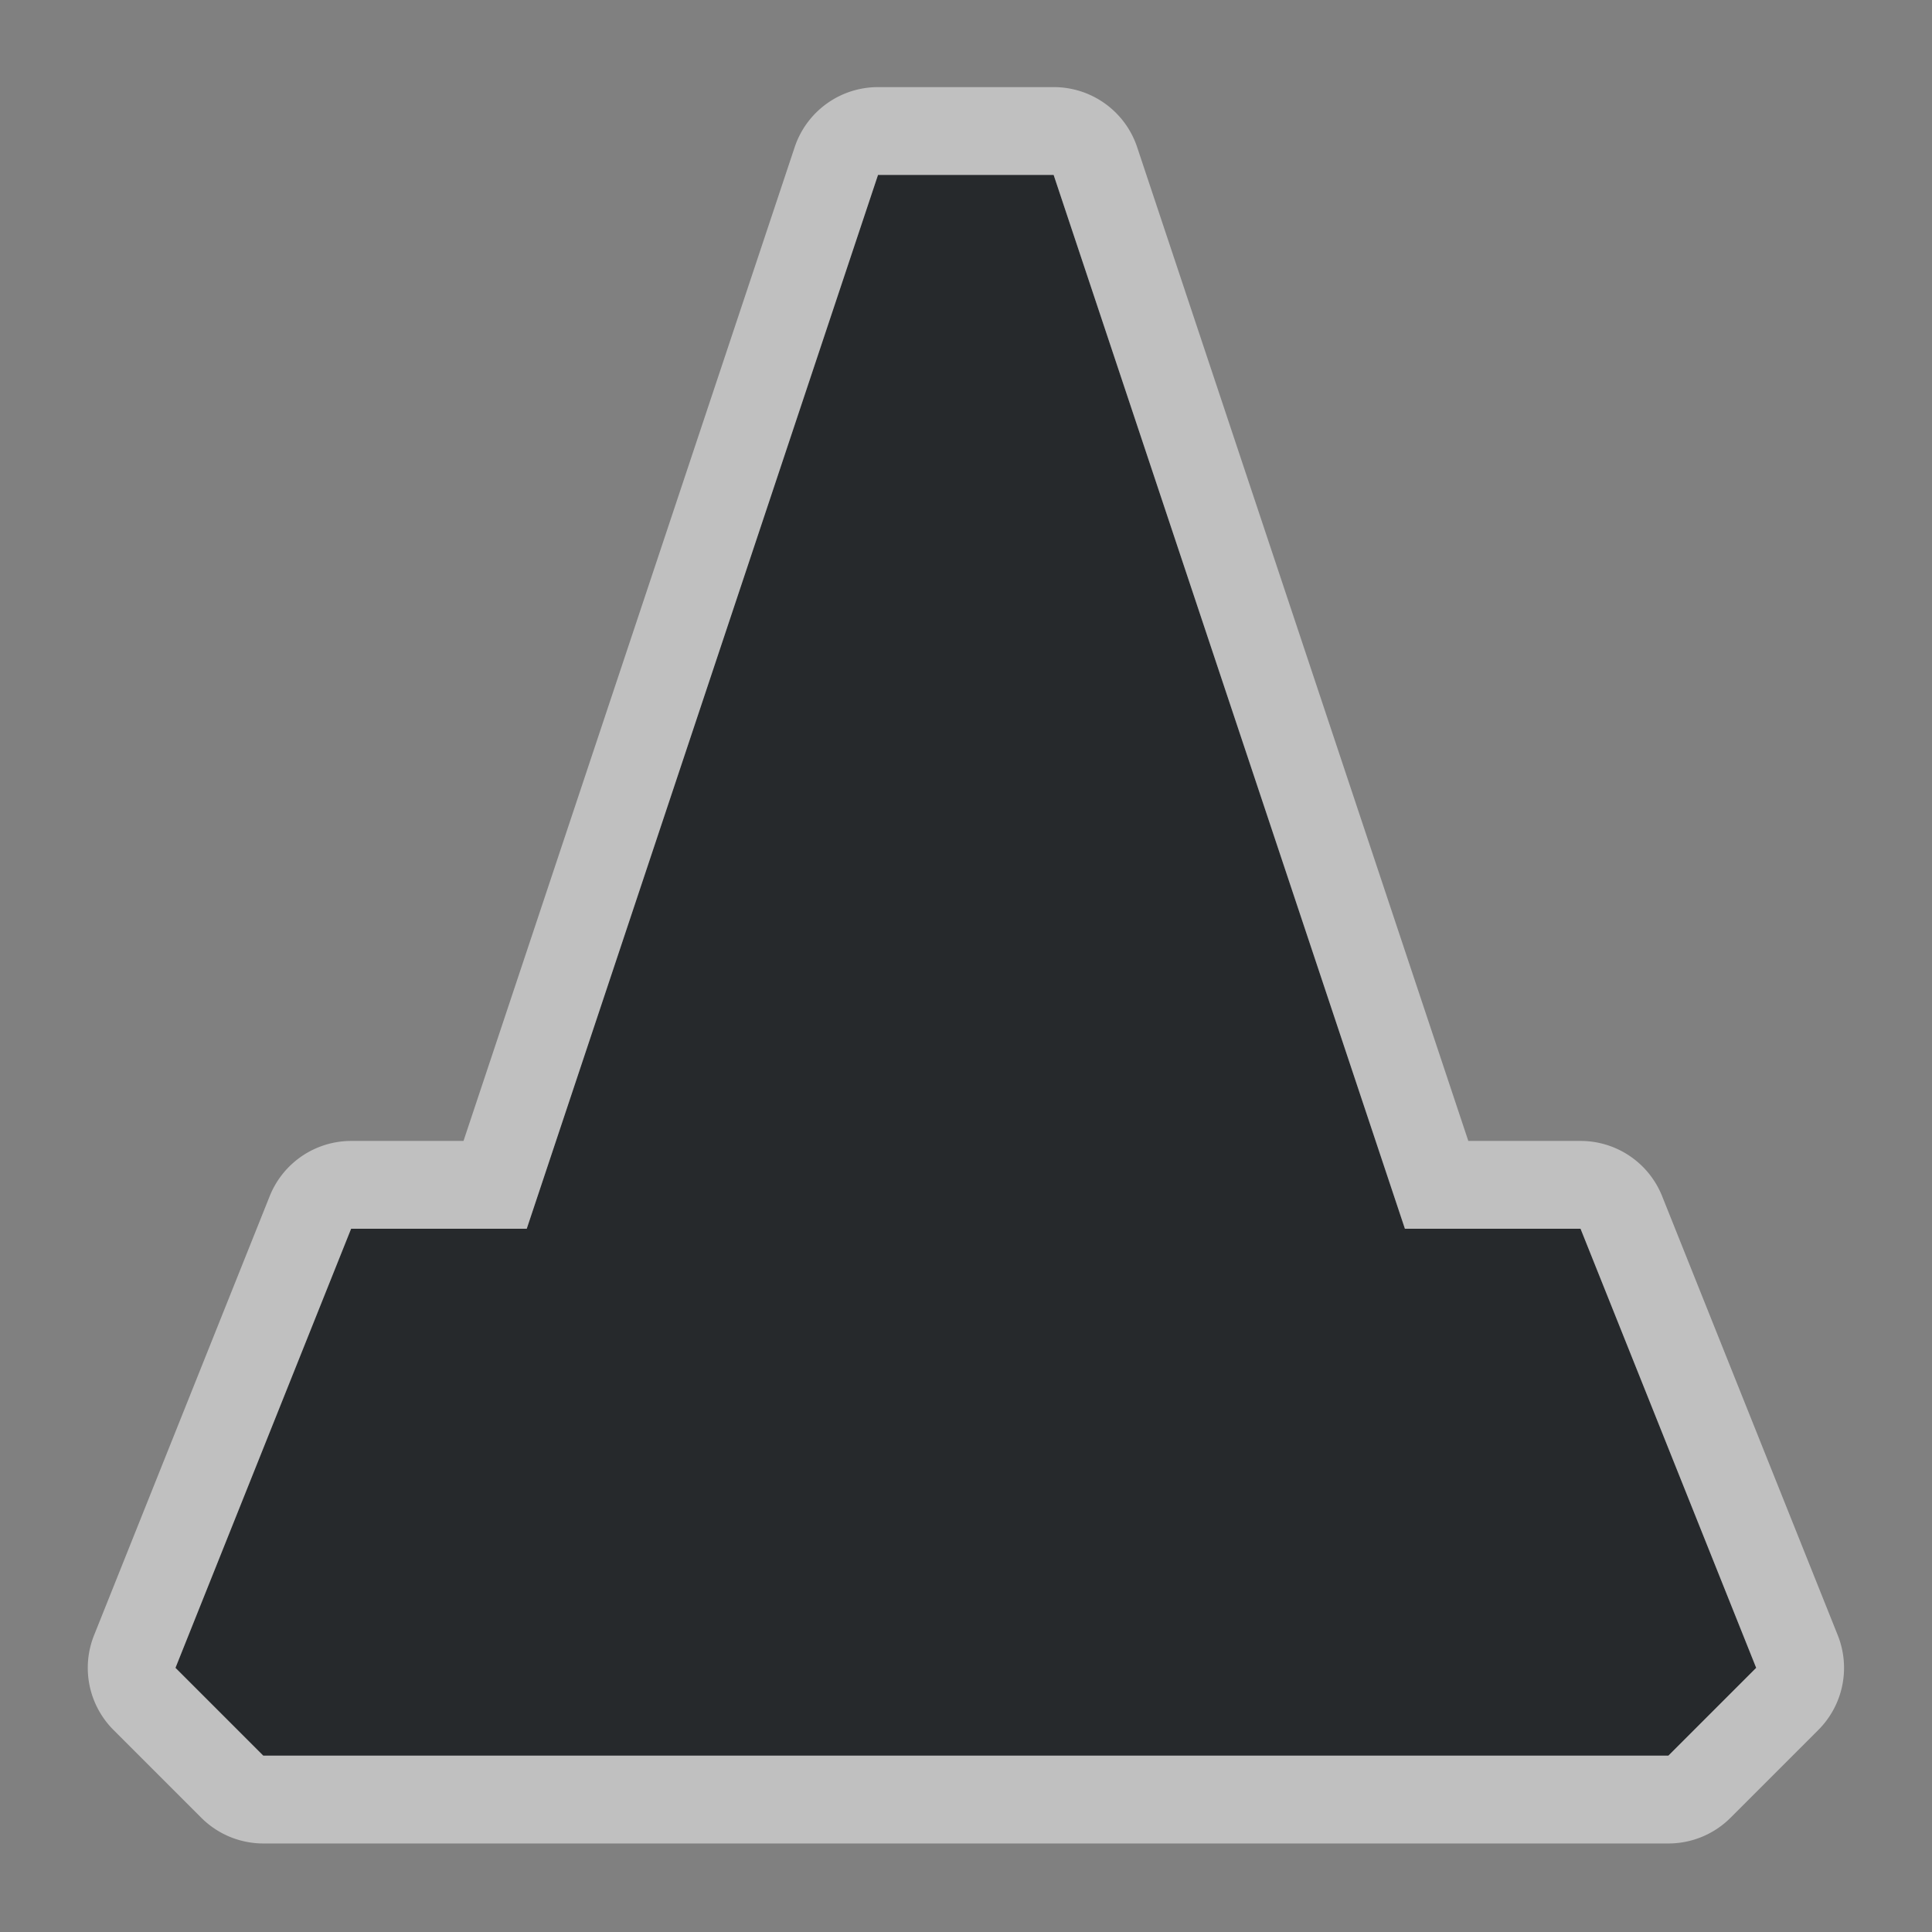 <?xml version="1.0" encoding="UTF-8"?>
<svg id="d" width="22" height="22" version="1.1" xmlns="http://www.w3.org/2000/svg" xmlns:cc="http://creativecommons.org/ns#" xmlns:dc="http://purl.org/dc/elements/1.1/" xmlns:rdf="http://www.w3.org/1999/02/22-rdf-syntax-ns#">
	<rect width="100%" height="100%" fill="#808080" stroke="none"/>
	<defs id="a">
		<style id="current-color-scheme" type="text/css">.ColorScheme-Text {color:#090d11;}.ColorScheme-Background{color:#ffffff;}</style>
	</defs>
	<path id="e" class="ColorScheme-Text" d="m11.998 1.992 4 12h2l2 5-1 1h-16l-1-1 2-5h2l4-12z" style="fill-opacity:.75;fill:currentColor;stroke-width:.036"/>
	<path id="c" class="ColorScheme-Background" d="m9.998 0.992a1 1 0 0 0 -0.949 0.684l-3.771 11.316h-1.279a1 1 0 0 0 -0.928 0.629l-2 5a1 1 0 0 0 0.221 1.078l1 1a1 1 0 0 0 0.707 0.293h16a1 1 0 0 0 0.707 -0.293l1-1a1 1 0 0 0 0.221 -1.078l-2-5a1 1 0 0 0 -0.928 -0.629h-1.279l-3.771-11.316a1 1 0 0 0 -0.949 -0.684h-2zm0 1h2l4 12h2l2 5-1 1h-16l-1-1 2-5h2z" style="fill-opacity:.5;fill:currentColor;stroke-width:1"/>
</svg>
